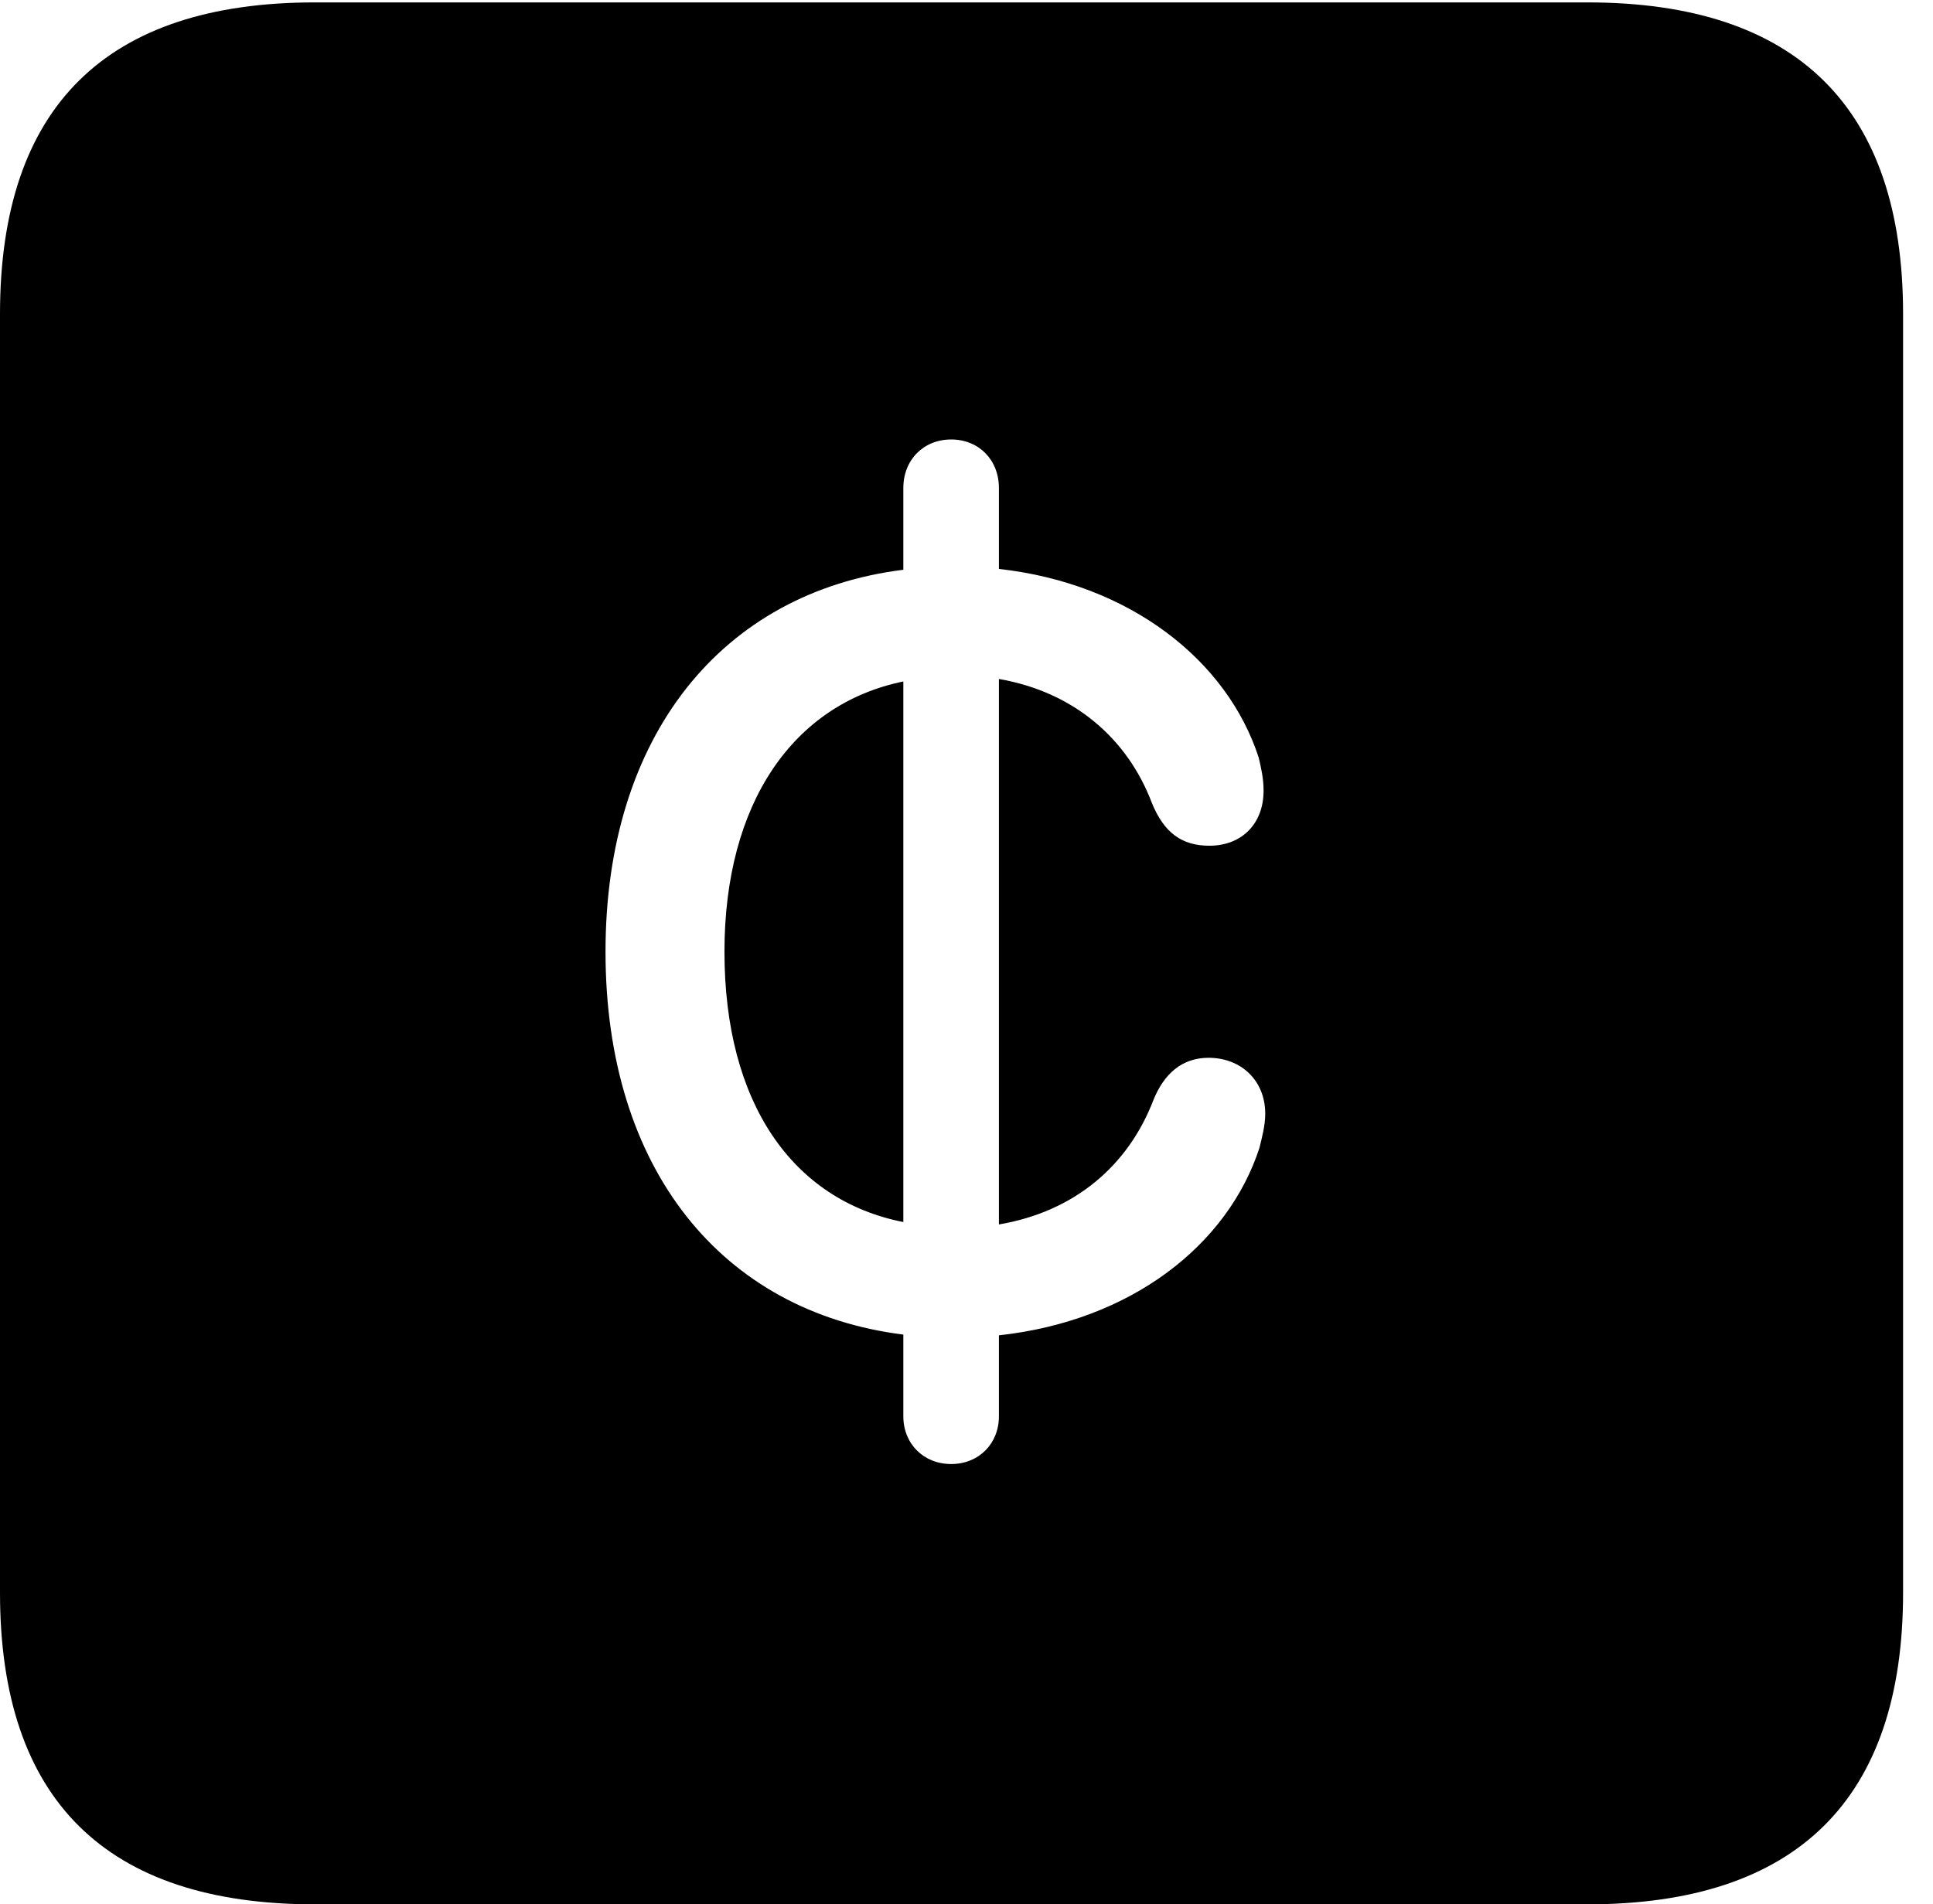 <svg version="1.1" xmlns="http://www.w3.org/2000/svg" xmlns:xlink="http://www.w3.org/1999/xlink" width="23.32" height="22.979" viewBox="0 0 23.32 22.979">
 <g>
  <rect height="22.979" opacity="0" width="23.32" x="0" y="0"/>
  <path d="M22.959 3.789L22.959 19.219C22.959 21.709 21.68 22.979 19.15 22.979L3.799 22.979C1.279 22.979 0 21.719 0 19.219L0 3.789C0 1.289 1.279 0.029 3.799 0.029L19.15 0.029C21.68 0.029 22.959 1.299 22.959 3.789ZM10.898 5.889L10.898 6.875C8.711 7.148 7.305 8.877 7.305 11.484C7.305 14.111 8.711 15.83 10.898 16.104L10.898 17.09C10.898 17.422 11.143 17.666 11.475 17.666C11.807 17.666 12.051 17.422 12.051 17.09L12.051 16.113C13.652 15.938 14.815 15.02 15.195 13.848C15.225 13.721 15.264 13.584 15.264 13.438C15.264 13.037 14.971 12.764 14.58 12.764C14.258 12.764 14.043 12.959 13.916 13.271C13.613 14.062 12.969 14.619 12.051 14.775L12.051 8.193C12.959 8.35 13.604 8.916 13.896 9.688C14.043 10.049 14.258 10.205 14.59 10.205C14.98 10.205 15.244 9.941 15.244 9.541C15.244 9.395 15.215 9.268 15.185 9.141C14.805 7.969 13.633 7.041 12.051 6.865L12.051 5.889C12.051 5.547 11.807 5.303 11.475 5.303C11.143 5.303 10.898 5.547 10.898 5.889ZM10.898 14.746C9.561 14.482 8.74 13.31 8.74 11.484C8.74 9.688 9.57 8.496 10.898 8.223Z" fill="currentColor"/>
 </g>
</svg>
